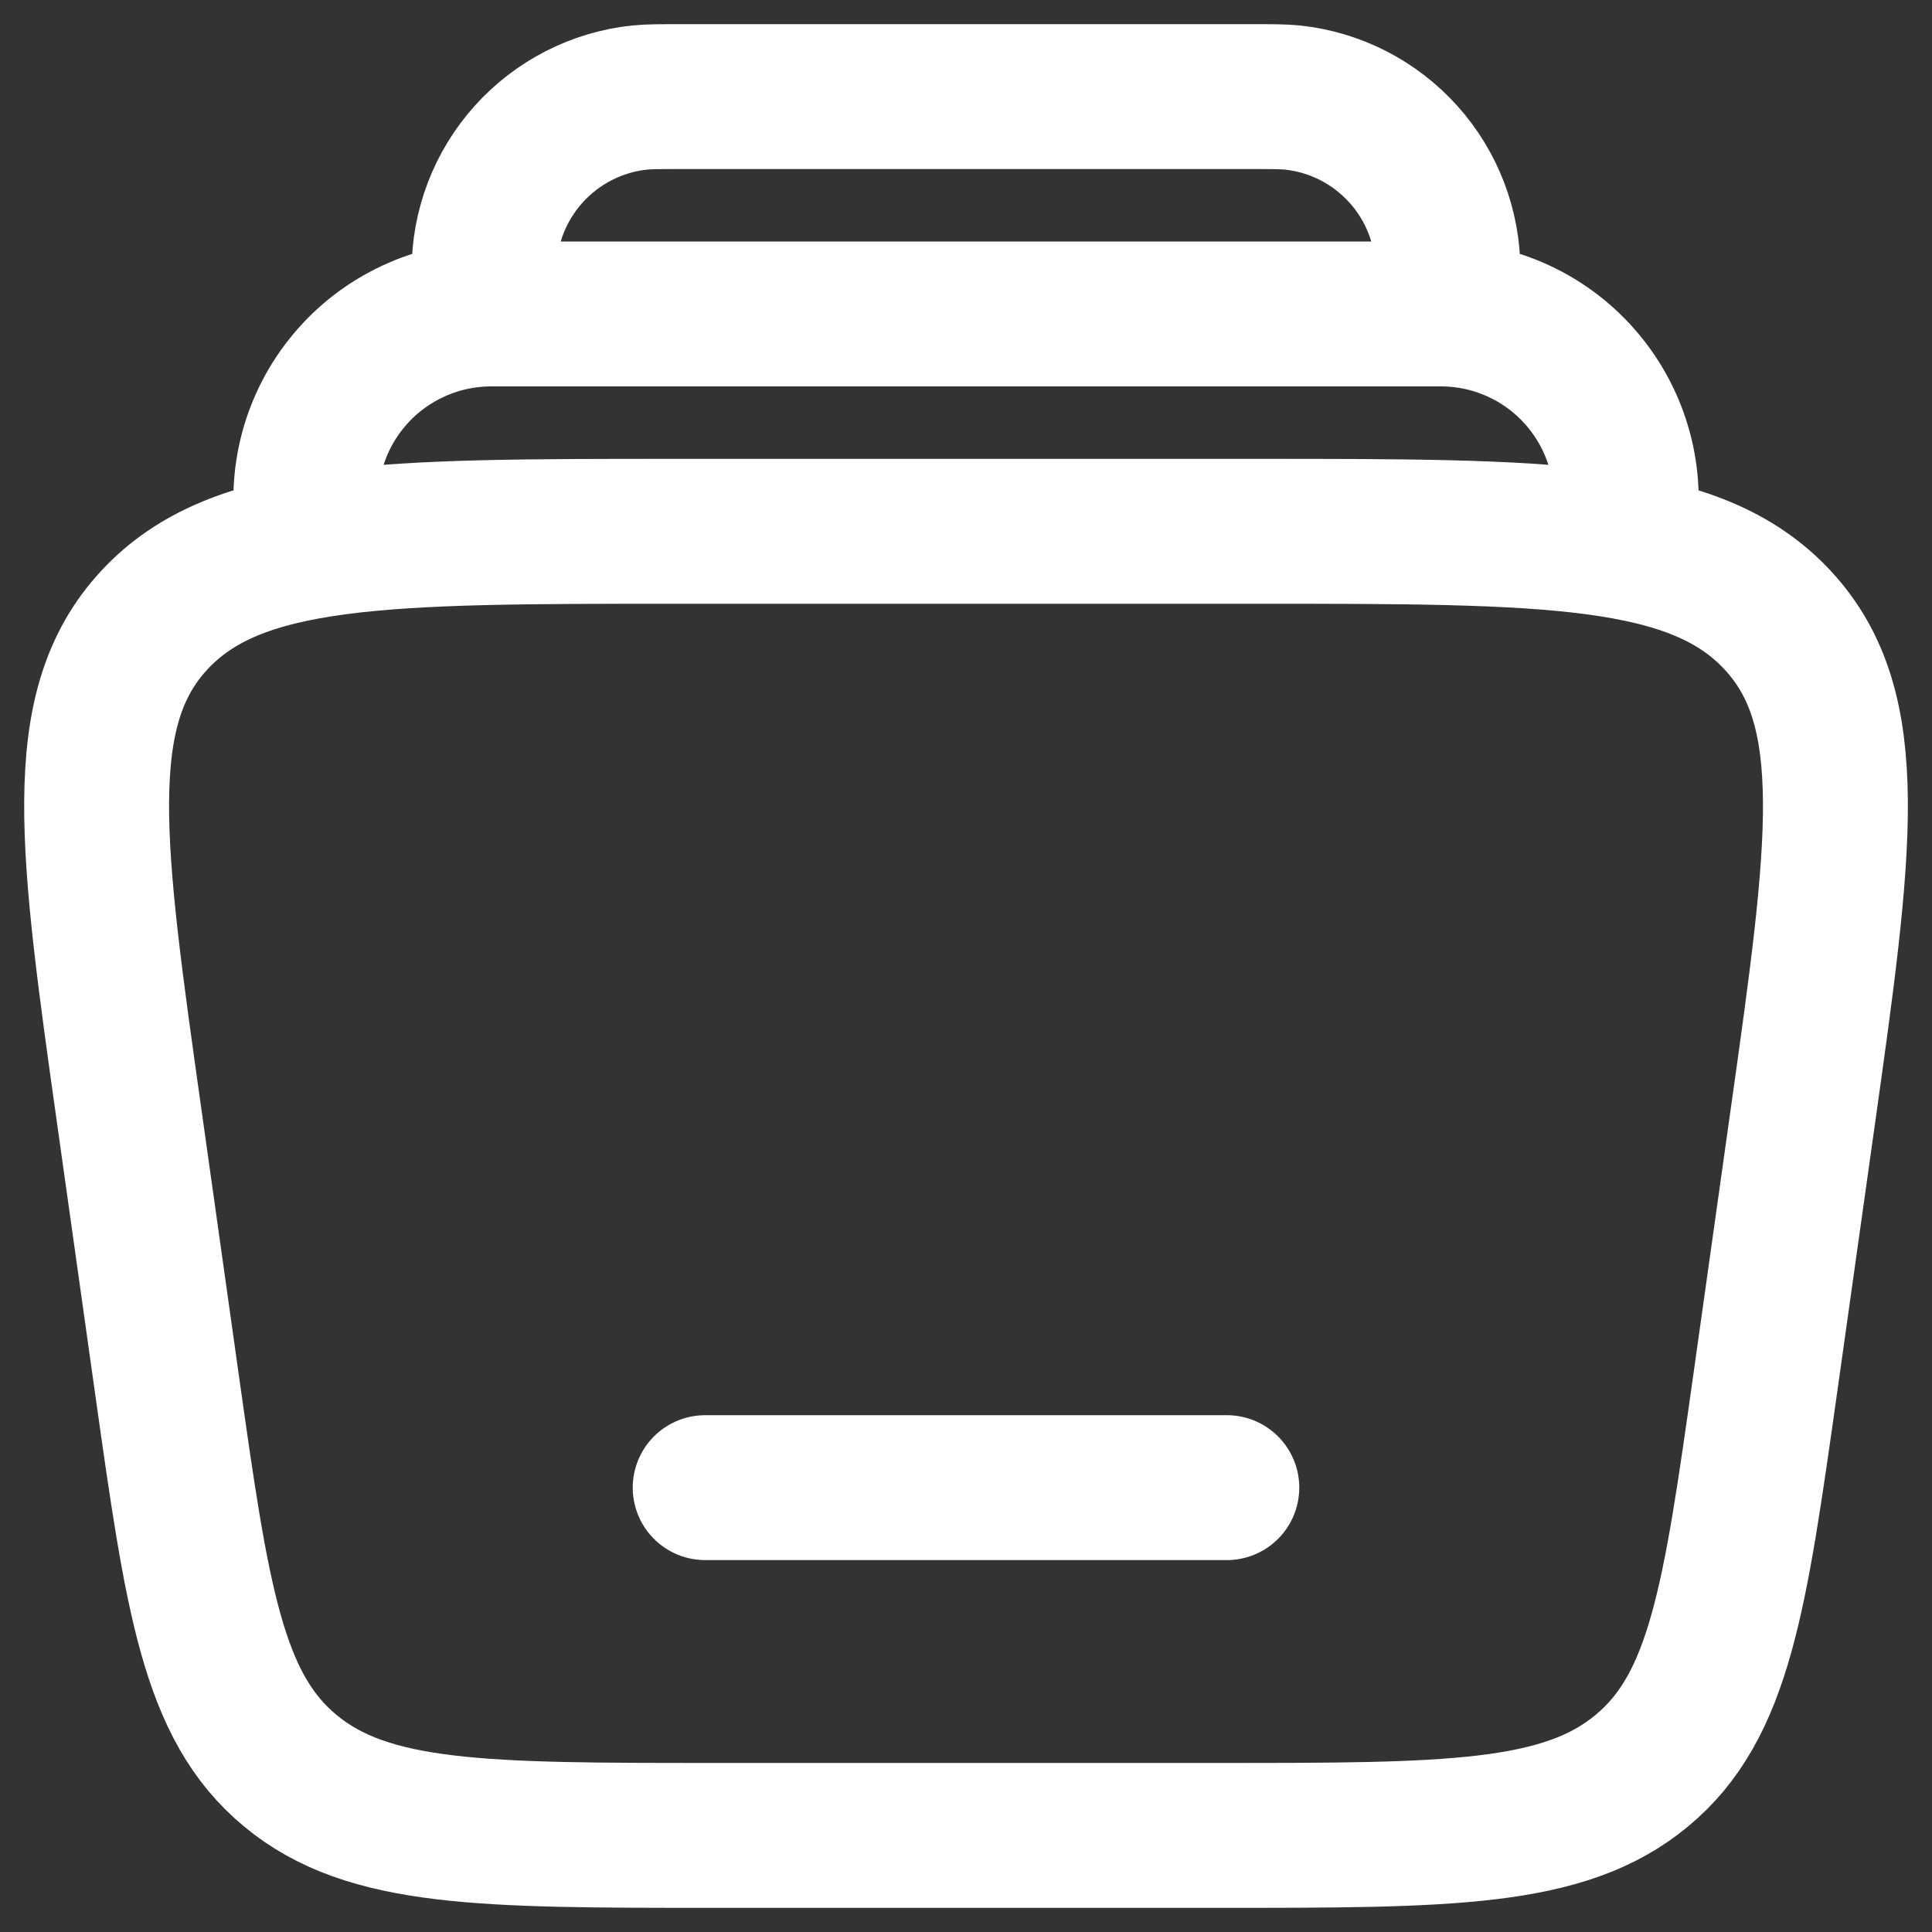 <svg preserveAspectRatio="none" width="100%" height="100%" overflow="visible" style="display: block;" viewBox="0 0 20 20" fill="none" xmlns="http://www.w3.org/2000/svg">
<rect x="0" y="0" width="20" height="20" fill="#333333" stroke="none"/>
<g id="Group">
<path id="Vector" d="M16.806 5.5C16.854 5.224 16.842 4.941 16.769 4.671C16.696 4.4 16.565 4.149 16.385 3.935C16.205 3.72 15.98 3.548 15.727 3.43C15.473 3.311 15.196 3.25 14.916 3.25H5.085C4.804 3.25 4.528 3.311 4.274 3.43C4.02 3.548 3.795 3.72 3.615 3.935C3.435 4.149 3.304 4.4 3.231 4.671C3.159 4.941 3.146 5.224 3.195 5.5M14.95 3.25C14.976 3.016 14.989 2.9 14.989 2.804C14.99 2.359 14.826 1.929 14.529 1.598C14.232 1.267 13.823 1.057 13.381 1.01C13.285 1 13.168 1 12.934 1H7.066C6.832 1 6.714 1 6.619 1.01C6.177 1.057 5.768 1.267 5.471 1.598C5.174 1.929 5.01 2.359 5.011 2.804C5.011 2.9 5.023 3.017 5.049 3.25" stroke="white" stroke-width="1.5"/>
<path id="Vector_2" d="M12.7 15.4H7.3" stroke="white" stroke-width="1.5" stroke-linecap="round"/>
<path id="Vector_3" d="M1.346 11.614C0.944 8.766 0.743 7.343 1.596 6.421C2.449 5.5 3.969 5.5 7.005 5.5H12.995C16.032 5.5 17.551 5.5 18.404 6.422C19.258 7.343 19.056 8.766 18.655 11.614L18.275 14.314C17.96 16.546 17.802 17.663 16.995 18.331C16.188 19 14.997 19 12.615 19H7.386C5.004 19 3.813 19 3.006 18.331C2.198 17.663 2.041 16.547 1.726 14.314L1.346 11.614Z" stroke="white" stroke-width="1.5"/>
</g>
</svg>
